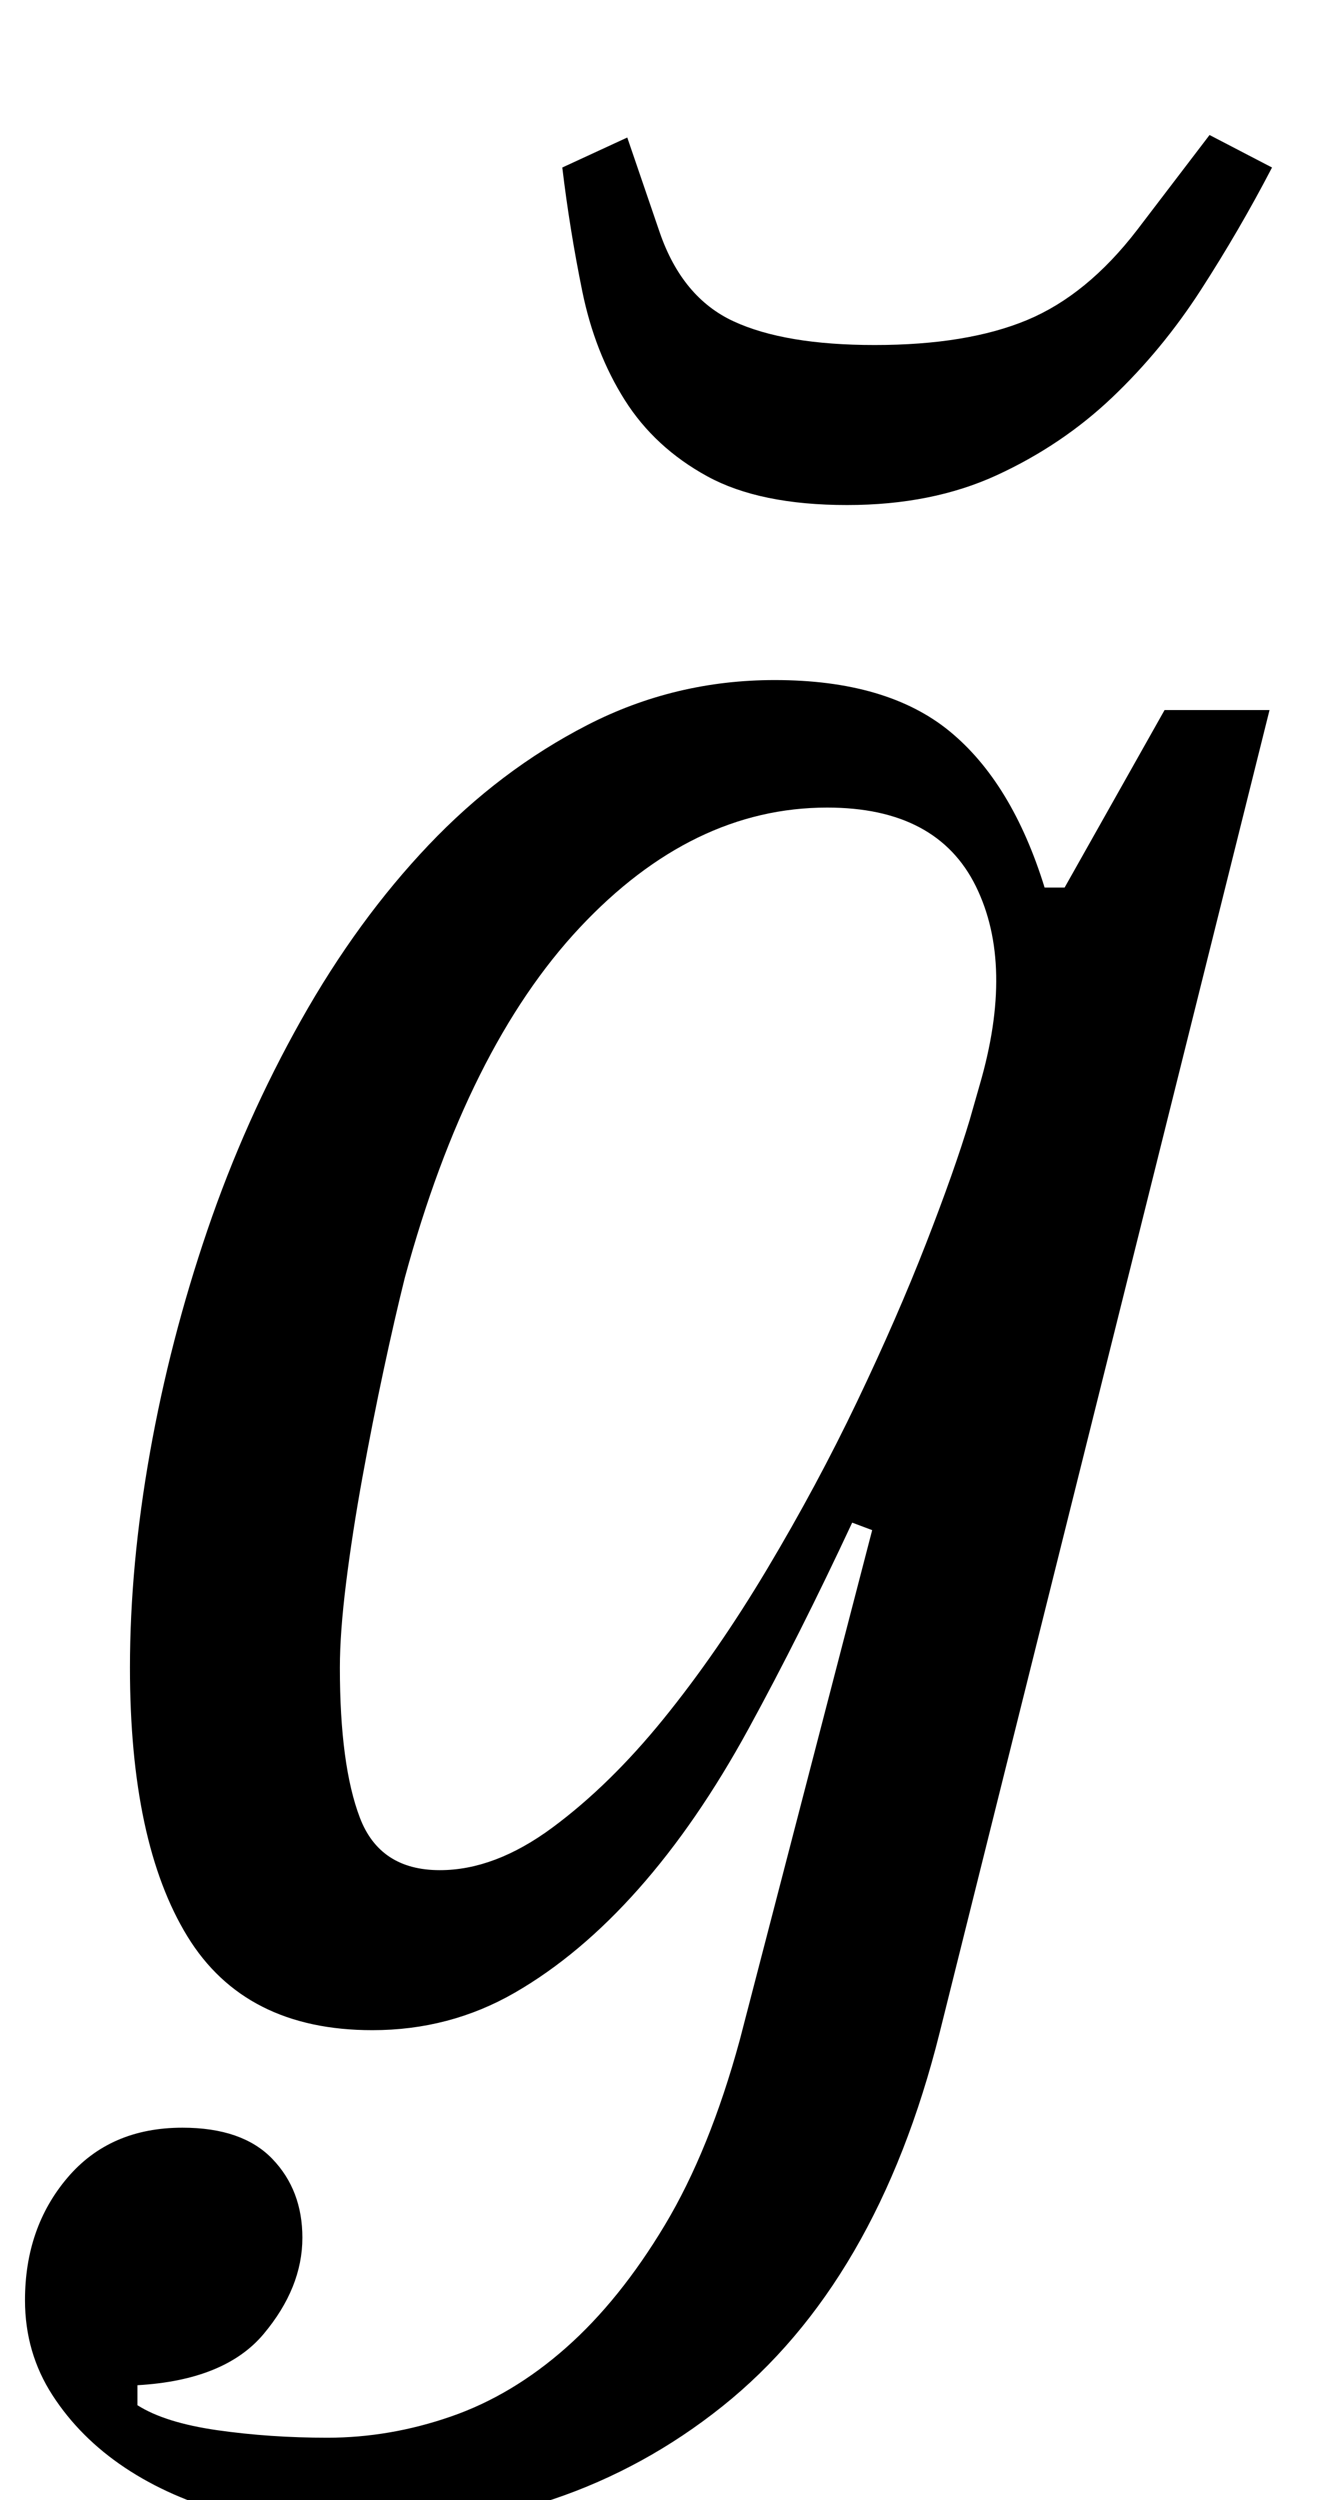 <?xml version="1.0" standalone="no"?>
<!DOCTYPE svg PUBLIC "-//W3C//DTD SVG 1.1//EN" "http://www.w3.org/Graphics/SVG/1.1/DTD/svg11.dtd" >
<svg xmlns="http://www.w3.org/2000/svg" xmlns:xlink="http://www.w3.org/1999/xlink" version="1.1" viewBox="-13 0 533 1000">
  <g transform="matrix(1 0 0 -1 0 800)">
   <path fill="currentColor"
d="M129 -212q-26 0 -50 6.5t-42 18.5t-29 29t-11 38q0 29 17 49t46 20q24 0 36 -12.5t12 -31.5q0 -20 -15.5 -38.5t-50.5 -20.5v-8q11 -7 32 -10t44 -3q25 0 49.5 8.5t46 27.5t39.5 49t30 74l53 204l-8 3q-21 -45 -41.5 -82.5t-44 -64t-49.5 -41.5t-57 -15q-51 0 -74 37.5
t-23 107.5q0 41 8 86t23 89t37.5 84t51 70t63.5 48t75 18q45 0 70 -20.5t38 -62.5h8l40 71h42l-132 -529q-25 -100 -87 -149.5t-147 -49.5zM163 52q22 0 45 17t44.5 43.5t41.5 60t36 67t27.5 63t17.5 49.5l4 14q14 48 -1.5 79.5t-59.5 31.5q-54 0 -99 -48t-70 -140
q-4 -16 -8.5 -37t-8.5 -43t-6.5 -42t-2.5 -34q0 -39 8 -60t32 -21zM326 598q-35 0 -56 11.5t-33 30.5t-17 43.5t-8 49.5l26 12l13 -38q9 -26 29.5 -35.5t56.5 -9.5q37 0 61 10t44 36l29 38l25 -13q-13 -25 -28.5 -49t-35.5 -43t-46 -31t-60 -12z" />
  </g>

</svg>
